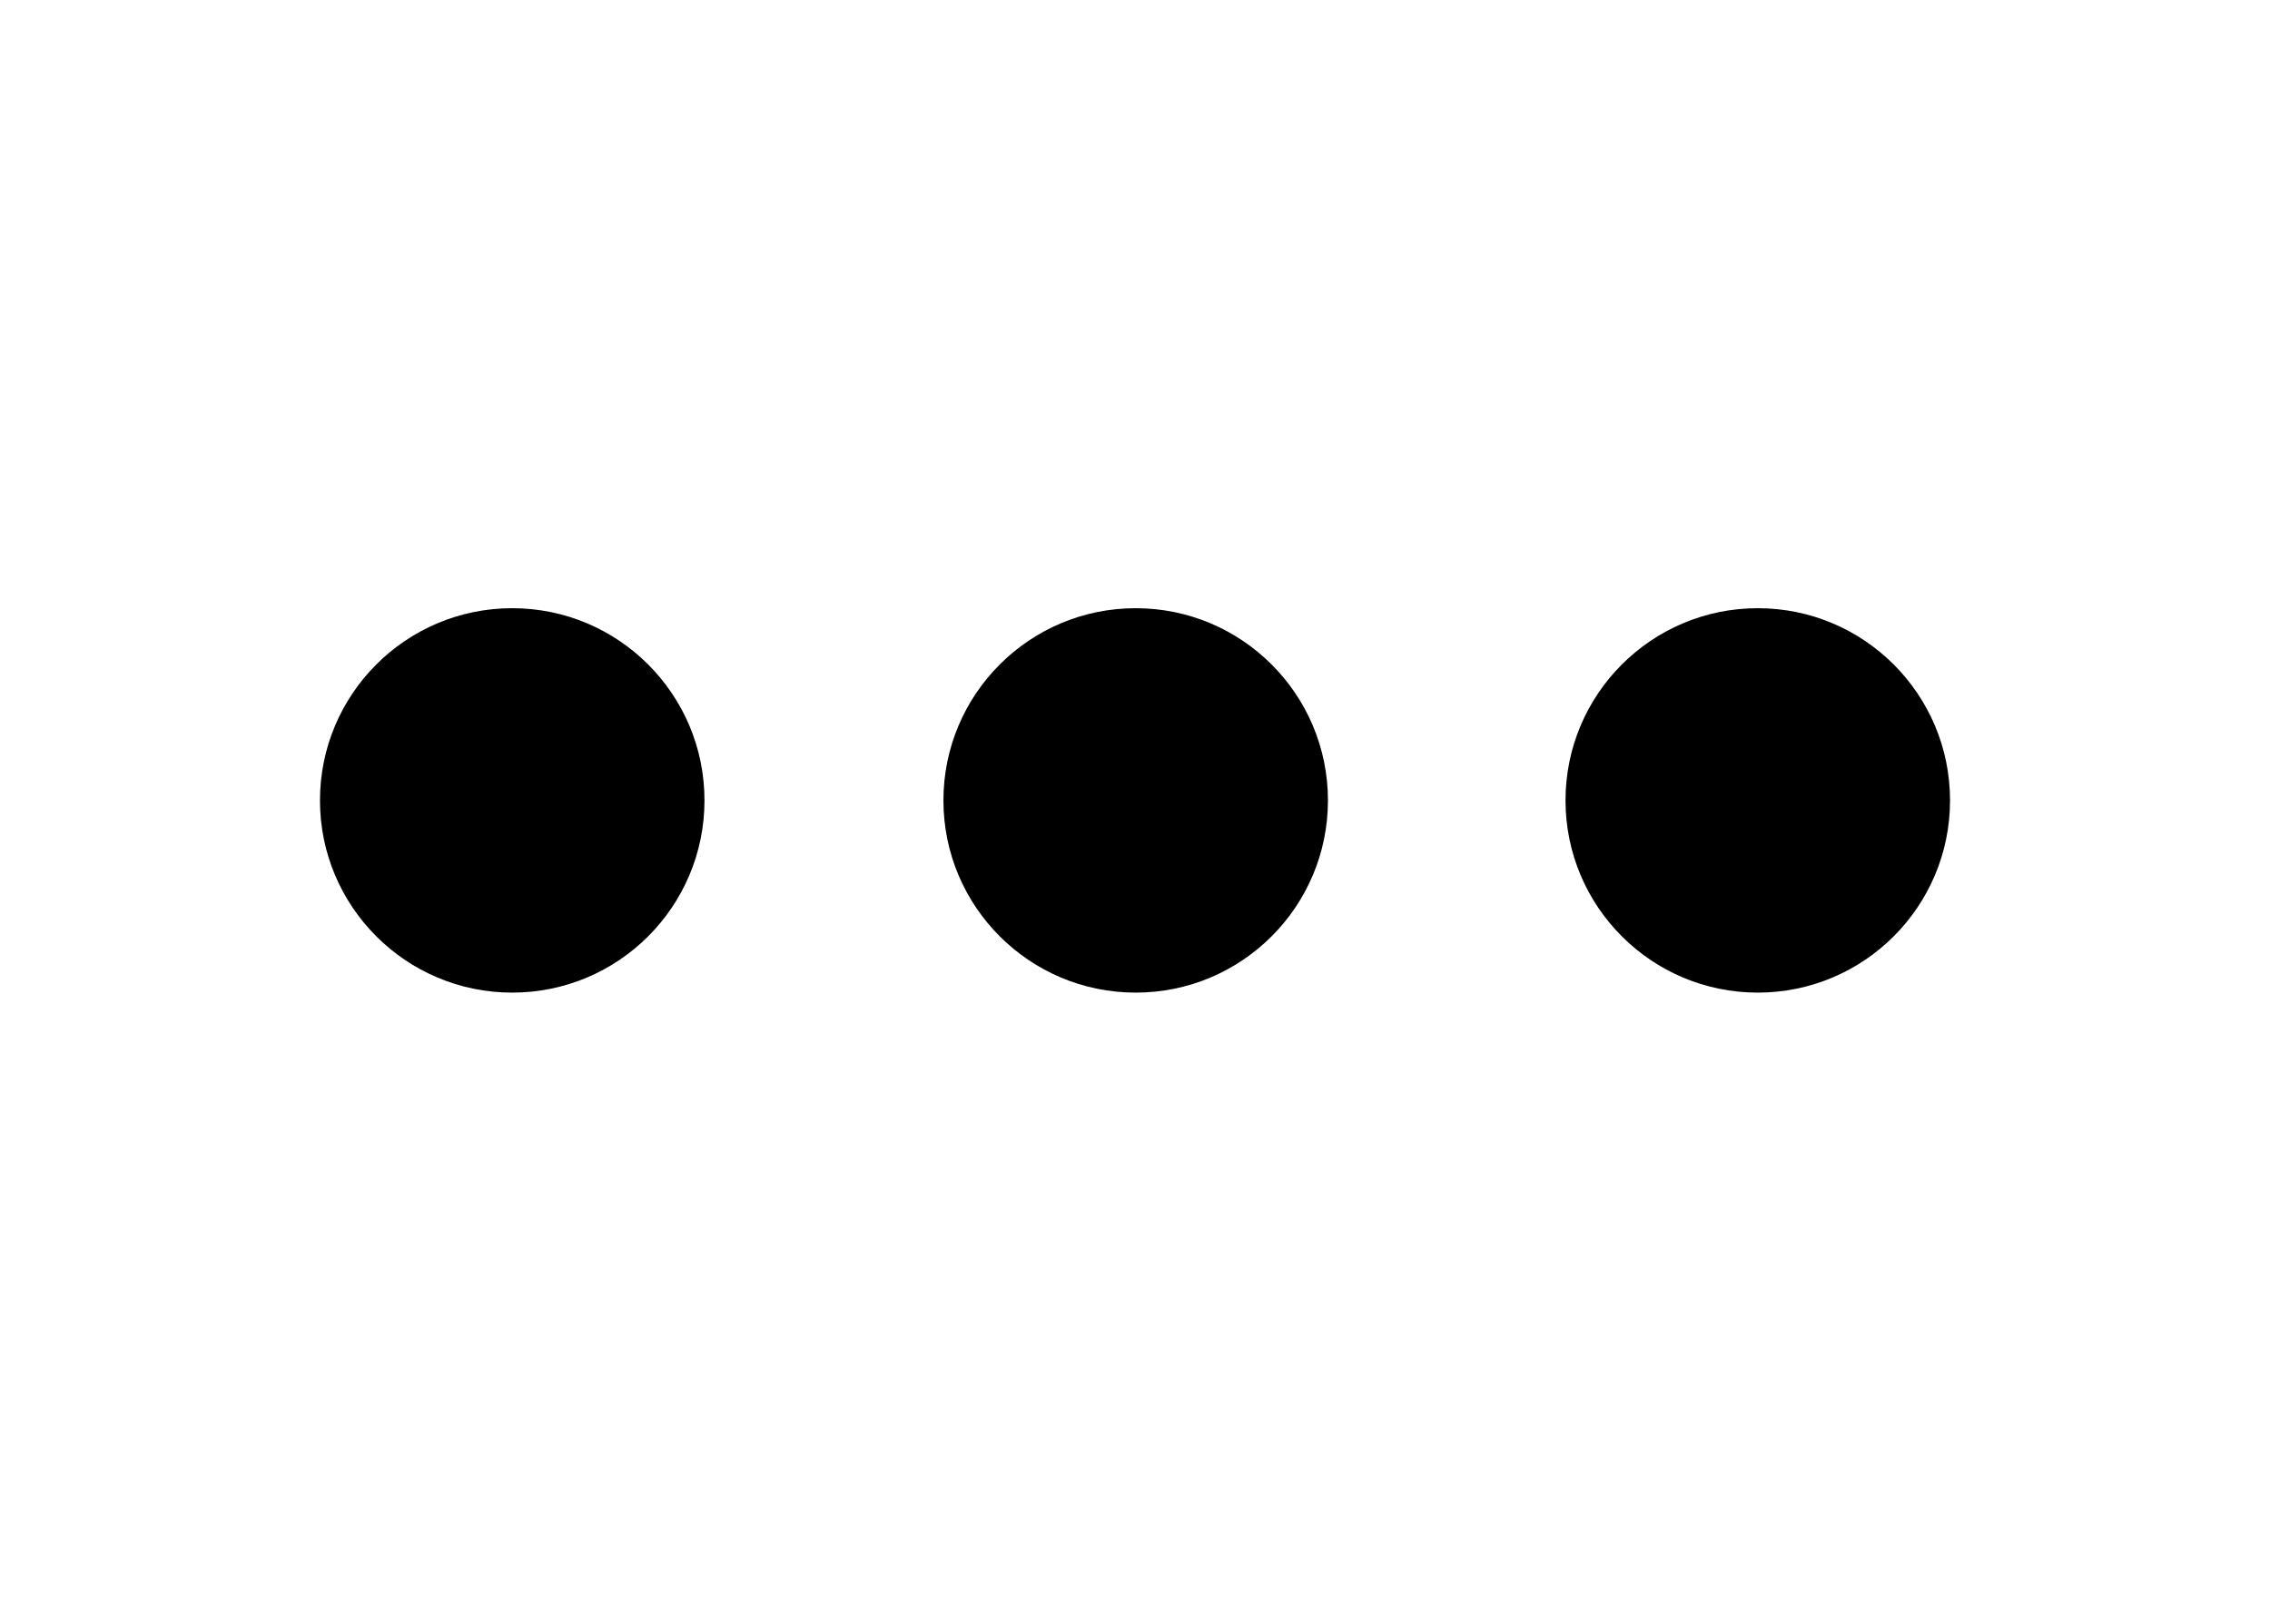 <?xml version="1.0" encoding="utf-8"?>
<!-- Generator: Adobe Illustrator 23.0.3, SVG Export Plug-In . SVG Version: 6.00 Build 0)  -->
<svg version="1.1" id="Layer_1" xmlns="http://www.w3.org/2000/svg" xmlns:xlink="http://www.w3.org/1999/xlink" x="0px" y="0px"
	 viewBox="0 0 165.3 118.3" style="enable-background:new 0 0 165.3 118.3;" xml:space="preserve">
<style type="text/css">
	.st0{fill:#1A1A1A;}
</style>
<g>
	<g>
		<path class="st0" d="M-142.7,115.1h-49.1l-0.3-2c-1-6.8-6.9-12-13.8-12c-6.9,0-12.9,5.1-13.8,12l-0.3,2h-13.7V49.9h91V115.1z
			 M-187.9,110.4h40.5V54.5H-229v55.9h5c2.1-8.1,9.5-14,18-14S-190,102.3-187.9,110.4z"/>
	</g>
	<g>
		<path class="st0" d="M-97.2,115.1h-10.9l-0.3-2c-1-6.8-6.9-12-13.8-12c-6.9,0-12.9,5.1-13.8,12l-0.3,2h-10.9V49.9h23.3l26.7,30.7
			V115.1z M-104.2,110.4h2.3V82.3L-126,54.5h-16.6v55.9h2.3c2.1-8.1,9.5-14,18-14S-106.3,102.3-104.2,110.4z"/>
	</g>
	<g id="Oval">
		<path class="st0" d="M-205.9,130.3c-8.4,0-15.2-6.8-15.2-15.2s6.8-15.2,15.2-15.2c8.4,0,15.2,6.8,15.2,15.2
			S-197.5,130.3-205.9,130.3z M-205.9,104.5c-5.8,0-10.6,4.7-10.6,10.6s4.7,10.6,10.6,10.6c5.9,0,10.6-4.7,10.6-10.6
			S-200.1,104.5-205.9,104.5z"/>
	</g>
	<g id="Oval-Copy-2">
		<path class="st0" d="M-122.3,130.3c-8.4,0-15.2-6.8-15.2-15.2s6.8-15.2,15.2-15.2s15.2,6.8,15.2,15.2S-113.8,130.3-122.3,130.3z
			 M-122.3,104.5c-5.8,0-10.6,4.7-10.6,10.6s4.7,10.6,10.6,10.6c5.9,0,10.6-4.7,10.6-10.6S-116.4,104.5-122.3,104.5z"/>
	</g>
	<g>
		<path class="st0" d="M-122.3,122.3c-4,0-7.2-3.2-7.2-7.2s3.2-7.2,7.2-7.2c4,0,7.2,3.2,7.2,7.2S-118.3,122.3-122.3,122.3z
			 M-122.3,112.5c-1.4,0-2.6,1.1-2.6,2.6s1.1,2.6,2.6,2.6c1.5,0,2.6-1.1,2.6-2.6S-120.8,112.5-122.3,112.5z"/>
	</g>
	<g id="Oval-Copy-3">
		<path class="st0" d="M-205.9,122.3c-4,0-7.2-3.2-7.2-7.2s3.2-7.2,7.2-7.2s7.2,3.2,7.2,7.2S-202,122.3-205.9,122.3z M-205.9,112.5
			c-1.4,0-2.6,1.1-2.6,2.6s1.1,2.6,2.6,2.6c1.4,0,2.6-1.1,2.6-2.6S-204.5,112.5-205.9,112.5z"/>
	</g>
	<g id="Path">
		<polygon class="st0" points="-138.7,58.3 -128.7,58.3 -106.2,83.3 -138.7,83.3 		"/>
	</g>
	<g id="Line-2">
		<rect x="-194.4" y="103.5" class="st0" width="50.7" height="2.8"/>
	</g>
	<g id="Line-2-Copy">
		<rect x="-231.3" y="103.5" class="st0" width="13.8" height="2.8"/>
	</g>
</g>
<g>
	<path d="M-14.3,21.2c0.1-5.6-2.6-10.5-6.7-13.7c-0.6-0.5-1.5,0-1.5,0.7v11.8l-8.8,5.4l-8.8-5.4V8.3c0-0.8-0.9-1.2-1.5-0.7
		c-4,3.1-6.6,7.8-6.7,13.2c-0.1,7,4.1,13.1,10.2,15.8v47.9C-44,87-48.1,92.9-48.2,99.7c-0.1,5.6,2.6,10.5,6.7,13.7
		c0.6,0.5,1.5,0,1.5-0.7v-11.8l8.8-5.4l8.8,5.4v11.8c0,0.8,0.9,1.2,1.5,0.7c4-3.1,6.6-7.8,6.7-13.2c0.1-7-4.1-13.1-10.2-15.8V36.5
		C-18.6,34-14.4,28.1-14.3,21.2z"/>
	<path d="M-58.5,56.5h-5.3V25l2.3-3.7l-2.8-14h-5.6l-2.8,14l2.3,3.7v31.5h-5.3c-0.7,0-1.3,0.7-1.3,1.5v2.5c0,0.8,0.6,1.5,1.3,1.5
		h0.3c-1,1.7-1.6,3.8-1.6,6v35.4c0,6,4.3,10.9,9.5,10.9h0.7c5.3,0,9.5-4.9,9.5-10.9V68c0-2.2-0.6-4.3-1.6-6h0.3
		c0.7,0,1.3-0.7,1.3-1.5V58C-57.2,57.2-57.8,56.5-58.5,56.5z M-72.3,107h-2.1V68h2.1V107z M-66.1,107h-2.1V68h2.1V107z M-59.9,107
		h-2.1V68h2.1V107z"/>
</g>
<g>
	<path d="M346.1,82.8c-1.9,2.6-5,4.9-8.9,6.6c-4.6,5.3-14.6,9-26.1,9c-1.8,0-3.6-0.1-5.3-0.3c4,1.1,8.6,1.8,13.4,1.8
		c14.7,0,26.7-5.9,28.6-13.6c0.2-0.7,0.3-1.3,0.3-2c0-1.2-0.3-2.4-0.8-3.6C347,81.4,346.6,82.1,346.1,82.8z"/>
	<path d="M290.8,70.3c0.1,0.4,0.3,0.8,0.4,1.1c0.2,0.3,0.3,0.6,0.5,0.9c0.8,1.3,1.8,2.5,3.1,3.6c0.9,0.7,1.8,1.4,2.9,2
		c5.3,3.2,12.9,5.2,21.4,5.2c7.7,0,14.6-1.6,19.8-4.3c0.3-0.2,0.6-0.3,0.9-0.5c0.3-0.1,0.5-0.3,0.8-0.4c1.1-0.6,2-1.3,2.9-2
		c1.3-1.1,2.4-2.3,3.1-3.6c0.4-0.7,0.7-1.3,0.9-2c0.1-0.3,0.2-0.5,0.2-0.8c0.2-0.7,0.3-1.3,0.3-2c0-8.6-12.9-15.6-28.8-15.6
		c-15.9,0-28.8,7-28.8,15.6c0,0.1,0,0.2,0,0.3c-5,2.8-8.2,6.6-8.2,10.9c0,0.7,0.1,1.4,0.3,2c0.8,3.4,3.7,6.5,8,8.9
		c0.8,0.5,1.7,0.9,2.6,1.3c4.9,2.1,11.2,3.4,18,3.4c4.8,0,9.4-0.6,13.4-1.8c-1.7,0.2-3.5,0.3-5.3,0.3c-12.3,0-22.8-4.2-26.9-10
		c-0.5-0.7-0.9-1.3-1.2-2c-0.5-1.1-0.8-2.3-0.8-3.6c0-0.7,0.1-1.4,0.3-2c0.3,1.2,0.9,2.4,1.7,3.6c0.5,0.7,1.1,1.4,1.8,2
		c4.9,4.8,14.4,8,25.2,8c6.8,0,13.1-1.3,18-3.4c0.9-0.4,1.8-0.8,2.6-1.3c1.8-1,3.3-2.1,4.6-3.3c0.7-0.7,1.3-1.3,1.8-2
		c0.8-1.1,1.4-2.3,1.7-3.6c0.2-0.7,0.3-1.3,0.3-2c0-0.3,0-0.5,0-0.8c-0.1,0.7-0.2,1.4-0.4,2c-0.4,1.2-1.1,2.4-2,3.6
		c-0.6,0.7-1.3,1.4-2,2c-1.1,0.9-2.3,1.7-3.6,2.5c-0.4,0.2-0.7,0.4-1.1,0.6c-5.1,2.6-12,4.1-19.6,4.1c-10.2,0-19.2-2.9-24.3-7.2
		c-0.8-0.6-1.4-1.3-2-2c-0.9-1.1-1.6-2.3-2-3.6c-0.2-0.7-0.4-1.3-0.4-2c0-0.2,0-0.3,0.1-0.5c0,0-0.1,0-0.1,0c0-0.1,0-0.2,0-0.3
		c0-0.7,0.1-1.4,0.3-2C290.7,69.8,290.8,70,290.8,70.3z M302,65.4h2.2c0.1-0.6,0.3-1.2,0.6-1.7c0-0.1,0.1-0.1,0.1-0.2
		c1.1-2,3.2-3.4,6.2-3.8l0.7,2.4l0.3,1l0.3,1.2c0,0-1.7,0.2-2.6,1.2l5.6,0c0.3-0.7,0.7-1.4,1.1-2.1c0.4-0.6,0.9-1.2,1.5-1.8
		c0.4-0.4,0.9-0.8,1.4-1.1c3.7-2.3,10.1-1.3,12.7,1.1c0.5,0.5,1,1.2,1.3,2c0.2,0.6,0.4,1.2,0.5,1.8h2.4v2.3h-2.3
		c-0.1,0.5-0.2,0.9-0.3,1.4c-0.2,0.5-0.4,1-0.8,1.5c-0.3,0.5-0.8,0.9-1.3,1.3c-0.9,0.7-2.2,1.3-3.8,1.6c-0.7,0.2-1.5,0.3-2.4,0.3
		l-0.1-0.7l-0.8-4c0,0,0.2,0,0.4,0c0.1,0,0.2,0,0.4,0c0.9-0.1,2.5-0.4,3.2-1.4h-6.9c-0.1,0.2-0.2,0.4-0.2,0.5
		c-0.1,0.2-0.2,0.3-0.3,0.5c-0.9,1.8-2.3,3.4-5.2,4.1c-1,0.2-2.2,0.4-3.6,0.3h0c-3.5-0.1-5.7-1.1-6.9-2.6c-0.7-0.9-1.2-1.9-1.3-2.9
		h-0.5H302V65.4z"/>
	<path d="M325.4,63.7c-0.8,0.1-1.4,0.4-1.9,0.9c-0.2,0.2-0.4,0.5-0.6,0.8h3.4h2.6C328.3,64,326.7,63.5,325.4,63.7z"/>
	<path d="M314,67.9c0.1-0.1,0.2-0.2,0.2-0.3h-4.5C310.5,69,312.8,69.2,314,67.9z"/>
	<path d="M292.6,46.5c-1.9,2.6-5,4.9-8.9,6.6c-4.6,5.3-14.6,9-26.1,9c-1.8,0-3.6-0.1-5.3-0.3c4,1.1,8.6,1.8,13.4,1.8
		c14.7,0,26.7-5.9,28.6-13.6c0.2-0.7,0.3-1.3,0.3-2c0-1.2-0.3-2.4-0.8-3.6C293.5,45.2,293.1,45.9,292.6,46.5z"/>
	<path d="M237.3,34.1c0.1,0.4,0.3,0.8,0.4,1.1c0.1,0.3,0.3,0.6,0.5,0.9c0.8,1.3,1.8,2.5,3.1,3.6c0.8,0.7,1.8,1.4,2.9,2
		c5.3,3.2,12.9,5.2,21.4,5.2c7.7,0,14.6-1.6,19.8-4.3c0.3-0.2,0.6-0.3,0.9-0.5c0.3-0.1,0.5-0.3,0.8-0.4c1-0.6,2-1.3,2.9-2
		c1.3-1.1,2.4-2.3,3.1-3.6c0.4-0.7,0.7-1.3,0.9-2c0.1-0.3,0.2-0.5,0.2-0.8c0.2-0.7,0.3-1.3,0.3-2c0-8.6-12.9-15.6-28.8-15.6
		c-15.9,0-28.8,7-28.8,15.6c0,0.1,0,0.2,0,0.3c-5,2.8-8.2,6.6-8.2,10.9c0,0.7,0.1,1.4,0.3,2c0.8,3.4,3.7,6.5,8,8.9
		c0.8,0.5,1.7,0.9,2.6,1.3c4.9,2.1,11.2,3.4,18,3.4c4.8,0,9.4-0.6,13.4-1.8c-1.7,0.2-3.5,0.3-5.3,0.3c-12.3,0-22.8-4.2-26.9-10
		c-0.5-0.7-0.9-1.3-1.2-2c-0.5-1.1-0.8-2.3-0.8-3.6c0-0.7,0.1-1.4,0.3-2c0.3,1.2,0.9,2.4,1.7,3.6c0.5,0.7,1.1,1.4,1.8,2
		c4.9,4.8,14.4,8,25.2,8c6.8,0,13.1-1.3,18-3.4c0.9-0.4,1.8-0.8,2.6-1.3c1.8-1,3.3-2.1,4.6-3.3c0.7-0.7,1.3-1.3,1.8-2
		c0.8-1.1,1.4-2.3,1.7-3.6c0.2-0.7,0.3-1.3,0.3-2c0-0.3,0-0.5,0-0.8c-0.1,0.7-0.2,1.4-0.4,2c-0.4,1.2-1.1,2.4-2,3.6
		c-0.6,0.7-1.3,1.4-2,2c-1.1,0.9-2.3,1.7-3.6,2.5c-0.4,0.2-0.7,0.4-1.1,0.6c-5.1,2.6-12,4.1-19.6,4.1c-10.2,0-19.2-2.9-24.3-7.2
		c-0.8-0.6-1.4-1.3-2-2c-0.9-1.1-1.6-2.3-2-3.6c-0.2-0.7-0.4-1.3-0.4-2c0-0.2,0-0.3,0.1-0.5c0,0-0.1,0-0.1,0c0-0.1,0-0.2,0-0.3
		c0-0.7,0.1-1.4,0.3-2C237.2,33.6,237.2,33.8,237.3,34.1z M248.5,29.2h2.2c0.1-0.6,0.3-1.2,0.6-1.7c0-0.1,0.1-0.1,0.1-0.2
		c1.1-2,3.2-3.4,6.2-3.8l0.7,2.4l0.3,1l0.3,1.2c0,0-1.7,0.2-2.6,1.2l5.6,0c0.3-0.7,0.7-1.4,1.1-2.1c0.4-0.6,0.9-1.2,1.5-1.8
		c0.4-0.4,0.9-0.8,1.4-1.1c3.7-2.3,10.1-1.3,12.8,1.1c0.5,0.5,1,1.2,1.3,2c0.2,0.6,0.4,1.2,0.5,1.8h2.4v2.3h-2.3
		c-0.1,0.5-0.2,0.9-0.3,1.4c-0.2,0.5-0.4,1-0.8,1.5c-0.3,0.5-0.8,0.9-1.3,1.3c-0.9,0.7-2.2,1.3-3.8,1.6c-0.7,0.2-1.5,0.3-2.4,0.3
		l-0.1-0.7l-0.8-4c0,0,0.2,0,0.4,0c0.1,0,0.2,0,0.4,0c0.9-0.1,2.5-0.4,3.2-1.4h-6.9c-0.1,0.2-0.2,0.4-0.2,0.5
		c-0.1,0.2-0.2,0.4-0.3,0.5c-0.9,1.8-2.3,3.4-5.2,4.1c-1,0.2-2.2,0.4-3.6,0.3h0c-3.5-0.1-5.7-1.1-6.9-2.6c-0.7-0.9-1.2-1.9-1.3-2.9
		h-0.5h-1.7V29.2z"/>
	<path d="M271.8,27.5c-0.8,0.1-1.4,0.4-1.9,0.9c-0.2,0.2-0.4,0.5-0.6,0.8h3.4h2.6C274.8,27.8,273.2,27.3,271.8,27.5z"/>
	<path d="M260.5,31.7c0.1-0.1,0.2-0.2,0.2-0.3h-4.5C257,32.8,259.3,32.9,260.5,31.7z"/>
</g>
<g>
	<path d="M-287.3,32.9C-287.4,32.9-287.4,32.9-287.3,32.9L-287.3,32.9c-2.4,0.2-8.7,1.9-16.4,4.9c-7.8,3-15.4,4.1-21.8,5.7
		c-6.3,1.6-5.2,9.2-5.2,9.2s2.4,30.7,3.3,35.7c4.6,24.2,39.5,43.6,39.5,43.6h0c0,0,35.5-18.8,40.3-43.4c1-5.2,3.5-36.6,3.5-36.6
		s1.2-7.8-5.4-9.3c-6.6-1.5-14.5-2.5-22.4-5.3C-279.7,34.6-284.9,33-287.3,32.9L-287.3,32.9C-287.3,32.9-287.3,32.9-287.3,32.9z
		 M-274.8,44.1c6.1,2.2,12,3.3,17.2,4.4c0,0,4.7,1.1,5.5,1.3c0,0,0.2,0,0.1,1.3c0,0.2,0,0.2-0.1,0.5c-0.9,12-2.7,32.3-3.4,35.8
		c-2.1,10.6-11.6,20.4-19.3,26.7c-5.1,4.2-10,7.5-13.3,9.5c-3.2-2-8-5.3-12.9-9.5c-7.6-6.4-17-16.2-19-26.7
		c-0.7-3.4-2.3-23.3-3.3-35.1c0-0.2,0-0.3,0-0.5c0-0.4,0-1,0.1-1.4c1.7-0.4,3.5-0.8,5.4-1.2c5.1-1.1,10.8-2.3,16.8-4.6
		c6.7-2.6,11.5-3.9,13.5-4.3C-286.1,40.4-282.8,41.2-274.8,44.1z"/>
	<path d="M-287.5,42.8C-287.5,42.8-287.5,42.8-287.5,42.8L-287.5,42.8c-1.8,0.2-6.4,1.5-12.1,3.8c-5.8,2.3-11.4,3.2-16.2,4.5
		c-4.7,1.3-3.8,7.2-3.8,7.2s1.8,24.1,2.5,28.1c3.4,19,29.3,34.1,29.3,34.1h0c0,0,26.2-14.8,29.7-34.1c0.7-4,2.6-28.6,2.6-28.6
		s0.9-6.1-4-7.3c-4.9-1.2-10.7-2-16.5-4.2C-281.8,44.2-285.7,43-287.5,42.8L-287.5,42.8C-287.4,42.8-287.5,42.8-287.5,42.8z"/>
</g>
<g>
	<path d="M-346.8,29.6c-5.3,3-9.2,4.9-12.2,4.4c3.3-1.4,9-4.4,12-11.4c0.2-0.5-1.4-1.3-1.9-1.5c-0.5-0.2-1.2,0-1.4,0.6
		c-2.3,5.4-5.5,8.3-8.1,9.8c3.1-5.7,4.9-13.5,4.9-19.4H-377h-24.5c0,7.6,3.1,18.5,7.9,23.6h32.2c0,0,0,0,0,0
		c1.3,0.4,2.9,0.7,4.8,0.7c3.1,0,6.9-0.8,11.3-3.3c0.5-0.3,0.1-2.5-0.2-3C-345.7,29.5-346.3,29.3-346.8,29.6z"/>
	<path d="M-361.1,38h-0.2h-32.5h-0.2c-16.5,6.6-28.2,22.7-28.2,41.5c0,24.7,20,26.8,44.7,26.8c24.7,0,44.7-2.1,44.7-26.8
		C-332.9,60.7-344.5,44.6-361.1,38z M-365.3,78.5c-0.5,5.4-5.1,8.7-9.2,9l0,5.7h-5.5V88c0,0-6.3-0.3-9.8-2.5l2.1-6.4
		c0,0,2.5,1.3,5.4,1.9c2.9,0.6,7.9,0.4,8.5-2.3c0.6-2.6-1.1-3.7-4.7-4.7c-3.6-1-9.8-3.9-10.3-8.7c-0.6-5.2,1.8-9.3,8.8-10.8V49h5.5
		v4.8c0,0,5.7,0.4,7.8,1.8l-1.3,5.9c0,0-5.3-1.8-9-1.5c-3.6,0.3-3.9,4-1.3,5.6c3.1,2,7.6,3.4,9,4.1
		C-367.9,70.5-364.8,73.1-365.3,78.5z"/>
</g>
<path d="M-471.6,83.7c26.4-1.2,47.3-16.5,47.3-35.3c0-19.5-22.6-35.3-50.6-35.3c-27.9,0-50.6,15.8-50.6,35.3
	c0,14.8,13.1,27.5,31.6,32.8l-8.3,22.3L-471.6,83.7z M-505.9,37h62.5v2.9h-62.5V37z M-505.9,47.9h62.5v2.9h-62.5V47.9z M-505.9,61.8
	v-2.9h33.5v2.9H-505.9z"/>
<g>
	<g>
		<g>
			<path d="M209.6-126.3c-0.2,0-0.4,0-0.6-0.2c-3.8-2.2-8.2-3.4-12.6-3.4s-8.8,1.2-12.6,3.4c-0.5,0.3-1.2,0.1-1.5-0.4
				c-0.3-0.5-0.1-1.2,0.4-1.5c4.2-2.4,8.9-3.7,13.7-3.7s9.6,1.3,13.7,3.7c0.5,0.3,0.7,1,0.4,1.5C210.4-126.5,210-126.3,209.6-126.3z
				"/>
		</g>
	</g>
	<g>
		<g>
			<path d="M206.1-120.4c-0.2,0-0.4-0.1-0.6-0.2c-2.7-1.6-5.9-2.4-9.1-2.4c-3.2,0-6.3,0.8-9.1,2.4c-0.2,0.1-0.4,0.2-0.6,0.2
				c-0.6,0-1.1-0.5-1.1-1.1c0-0.4,0.2-0.8,0.6-1c3.1-1.8,6.6-2.7,10.2-2.7c3.6,0,7.1,0.9,10.2,2.7c0.4,0.2,0.6,0.6,0.6,1
				C207.2-120.9,206.7-120.4,206.1-120.4z"/>
		</g>
	</g>
	<g>
		<g>
			<path d="M202.5-114.4c-0.2,0-0.4,0-0.6-0.1c-1.7-0.9-3.6-1.4-5.5-1.4s-3.8,0.5-5.5,1.4c-0.5,0.3-1.2,0.1-1.5-0.4
				c-0.3-0.5-0.1-1.2,0.4-1.5c2-1.1,4.3-1.7,6.6-1.7c2.3,0,4.6,0.6,6.6,1.7c0.5,0.3,0.7,1,0.4,1.5
				C203.3-114.6,202.9-114.4,202.5-114.4z"/>
		</g>
	</g>
	<g>
		<circle cx="196.4" cy="-106.5" r="4.5"/>
	</g>
</g>
<g>
	<g>
		<g>
			<circle cx="128" cy="58.3" r="14"/>
		</g>
		<g>
			<circle cx="82.7" cy="58.3" r="14"/>
		</g>
		<g>
			<circle cx="37.3" cy="58.3" r="14"/>
		</g>
	</g>
</g>
</svg>
